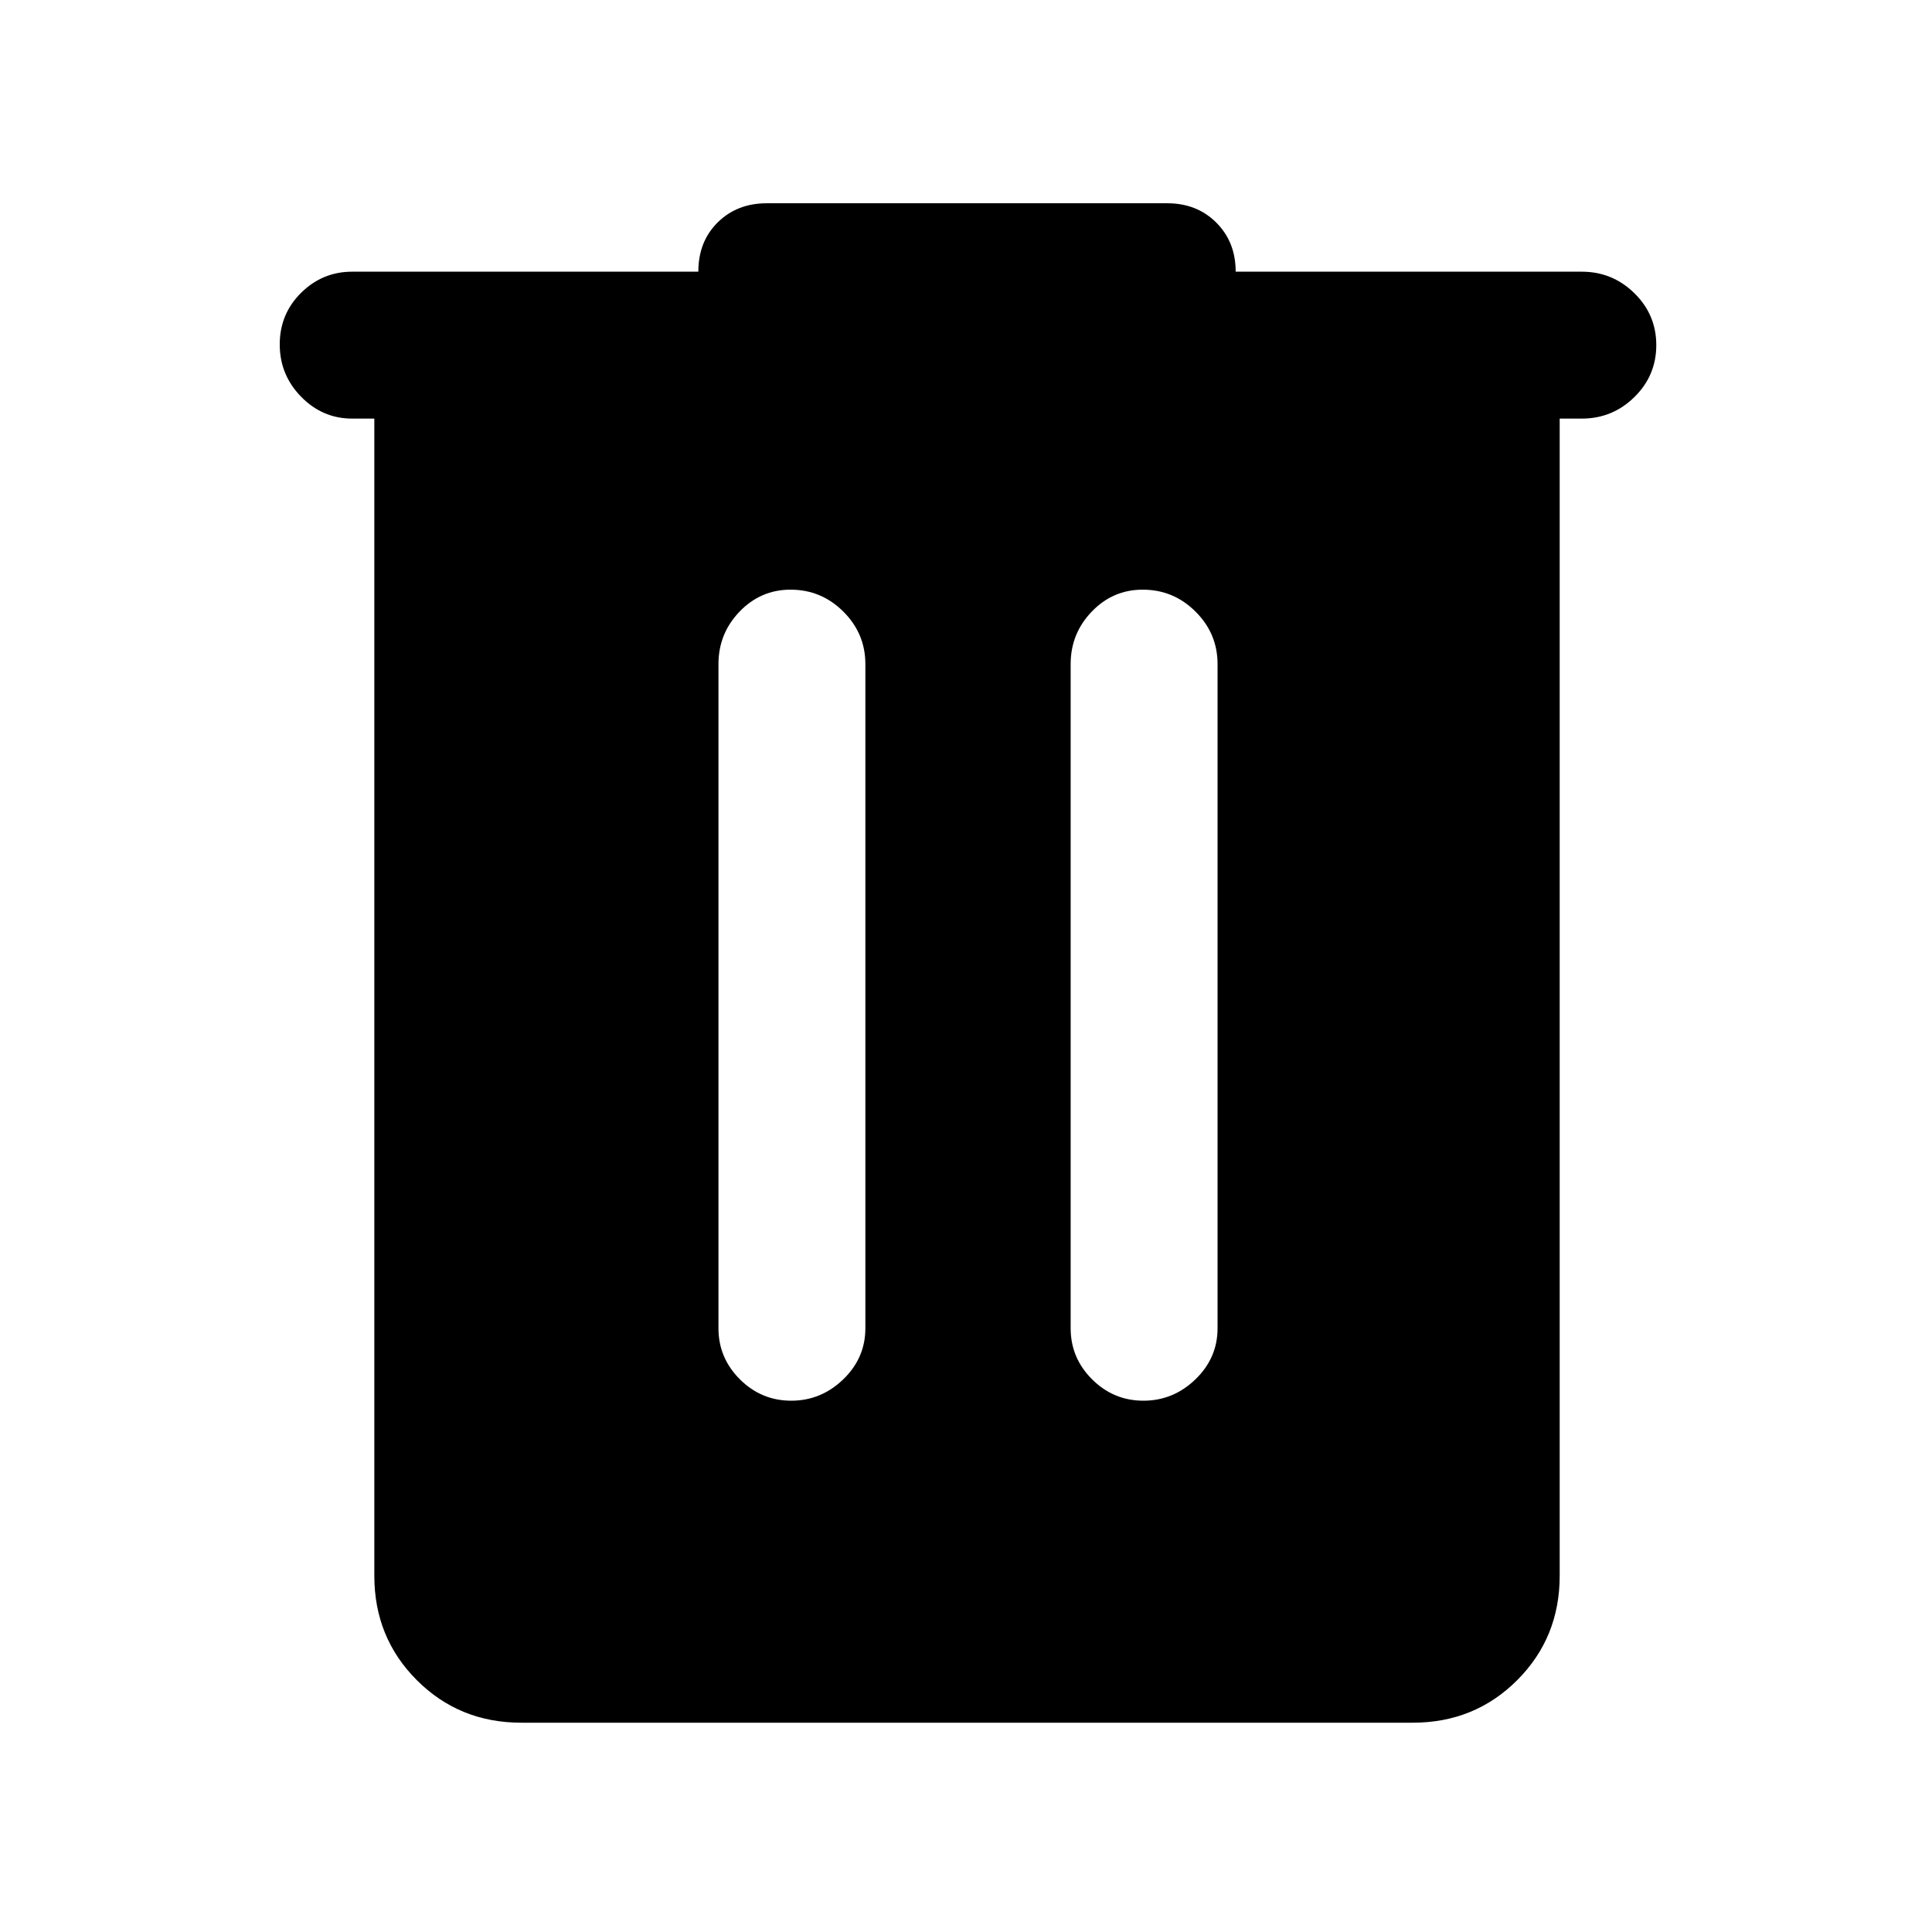 <svg xmlns="http://www.w3.org/2000/svg" height="48" viewBox="0 -960 960 960" width="48"><path d="M259-104q-30.75 0-51.87-21.13Q186-146.25 186-177v-575h-11q-14.75 0-25.37-10.86-10.63-10.86-10.63-26t10.61-25.64Q160.23-825 175-825h172q0-15 9.63-24.5 9.62-9.5 24.37-9.5h199q14.75 0 24.38 9.62Q614-839.75 614-825h172q15.2 0 26.1 10.68 10.9 10.67 10.9 25.81 0 15.14-10.9 25.83Q801.2-752 786-752h-11v575q0 30.75-21.12 51.87Q732.75-104 702-104H259Zm134.16-160Q408-264 419-274.61q11-10.62 11-25.39v-330q0-15.2-10.95-26.1Q408.1-667 392.82-667q-14.84 0-25.33 10.9Q357-645.2 357-630v330q0 14.77 10.66 25.39Q378.32-264 393.16-264Zm175 0Q583-264 594-274.61q11-10.62 11-25.39v-330q0-15.2-10.95-26.1Q583.1-667 567.82-667q-14.85 0-25.33 10.9Q532-645.2 532-630v330q0 14.77 10.66 25.39Q553.32-264 568.16-264Z"/></svg>
